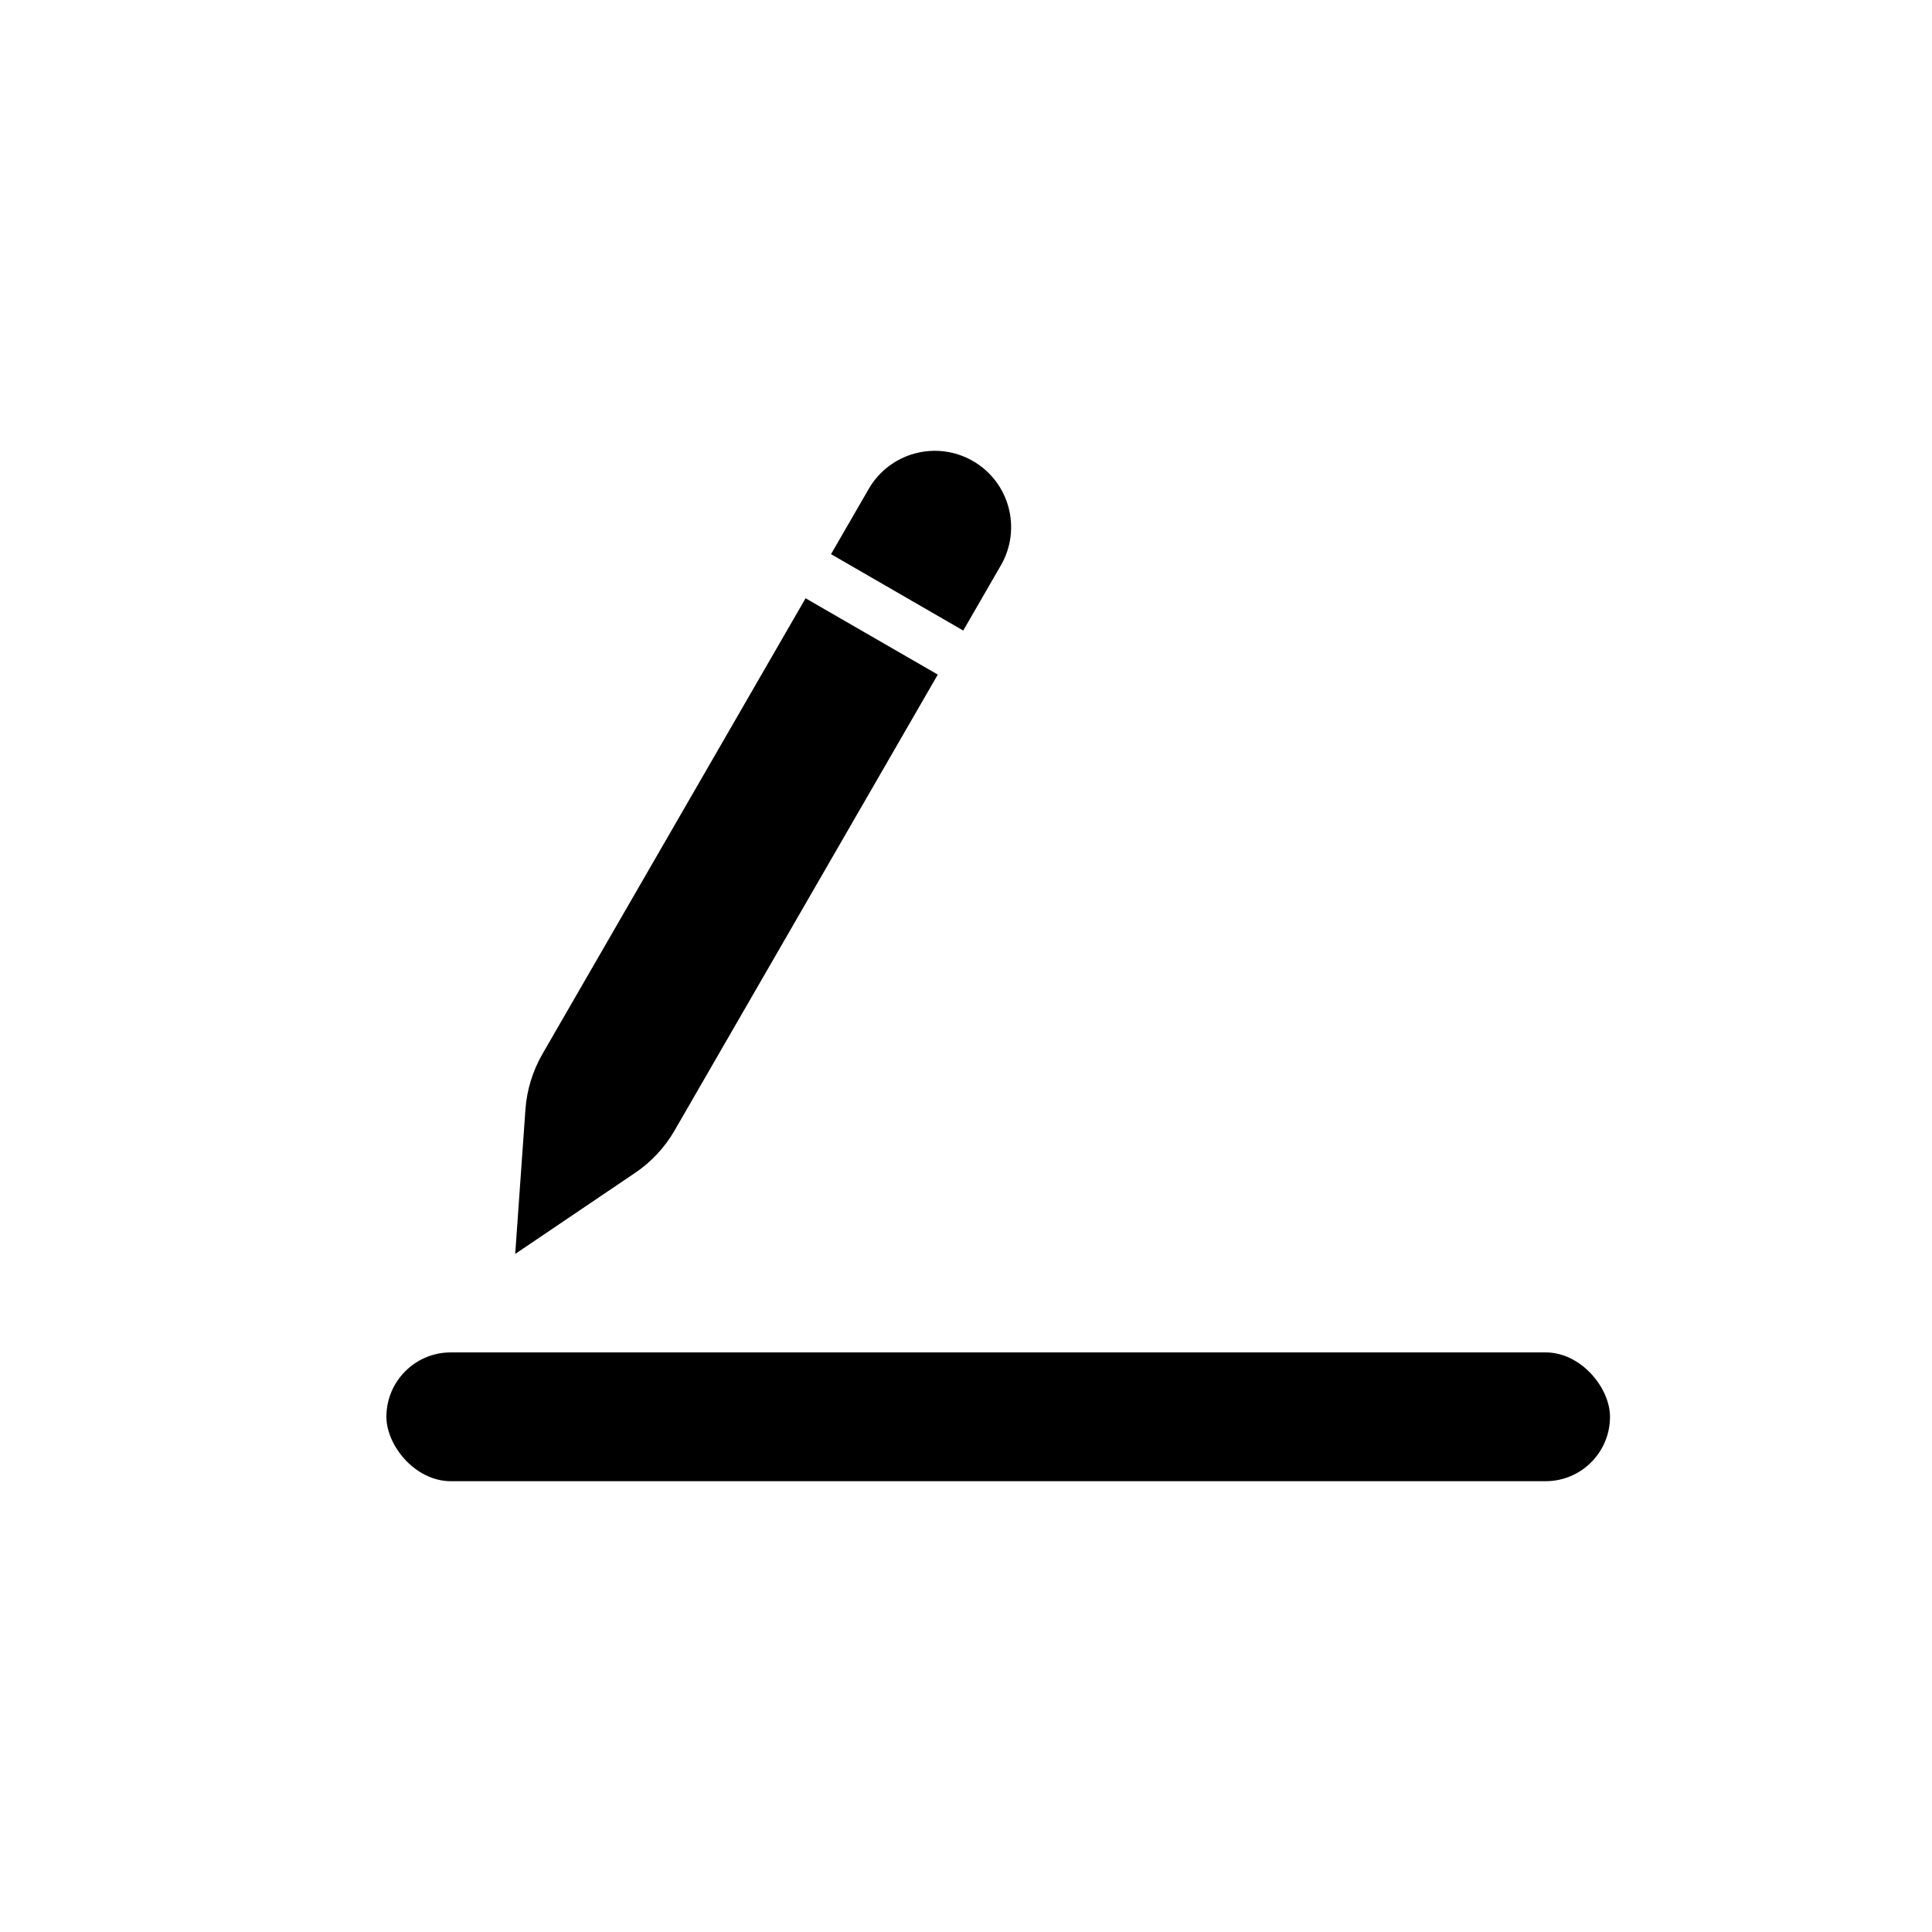 <svg width="30" height="30" viewBox="0 0 30 30" fill="none" xmlns="http://www.w3.org/2000/svg">
<rect x="6" y="21" width="19" height="2" rx="1" fill="black"/>
<path fill-rule="evenodd" clip-rule="evenodd" d="M15.108 7.159C14.541 6.832 13.816 7.026 13.489 7.593L12.904 8.605L14.957 9.791L15.542 8.778C15.869 8.211 15.675 7.486 15.108 7.159ZM14.562 10.475L12.509 9.29L8.422 16.368C8.271 16.631 8.181 16.924 8.159 17.227L8 19.471L9.864 18.211C10.115 18.041 10.324 17.816 10.475 17.554L14.562 10.475Z" fill="black"/>
</svg>
